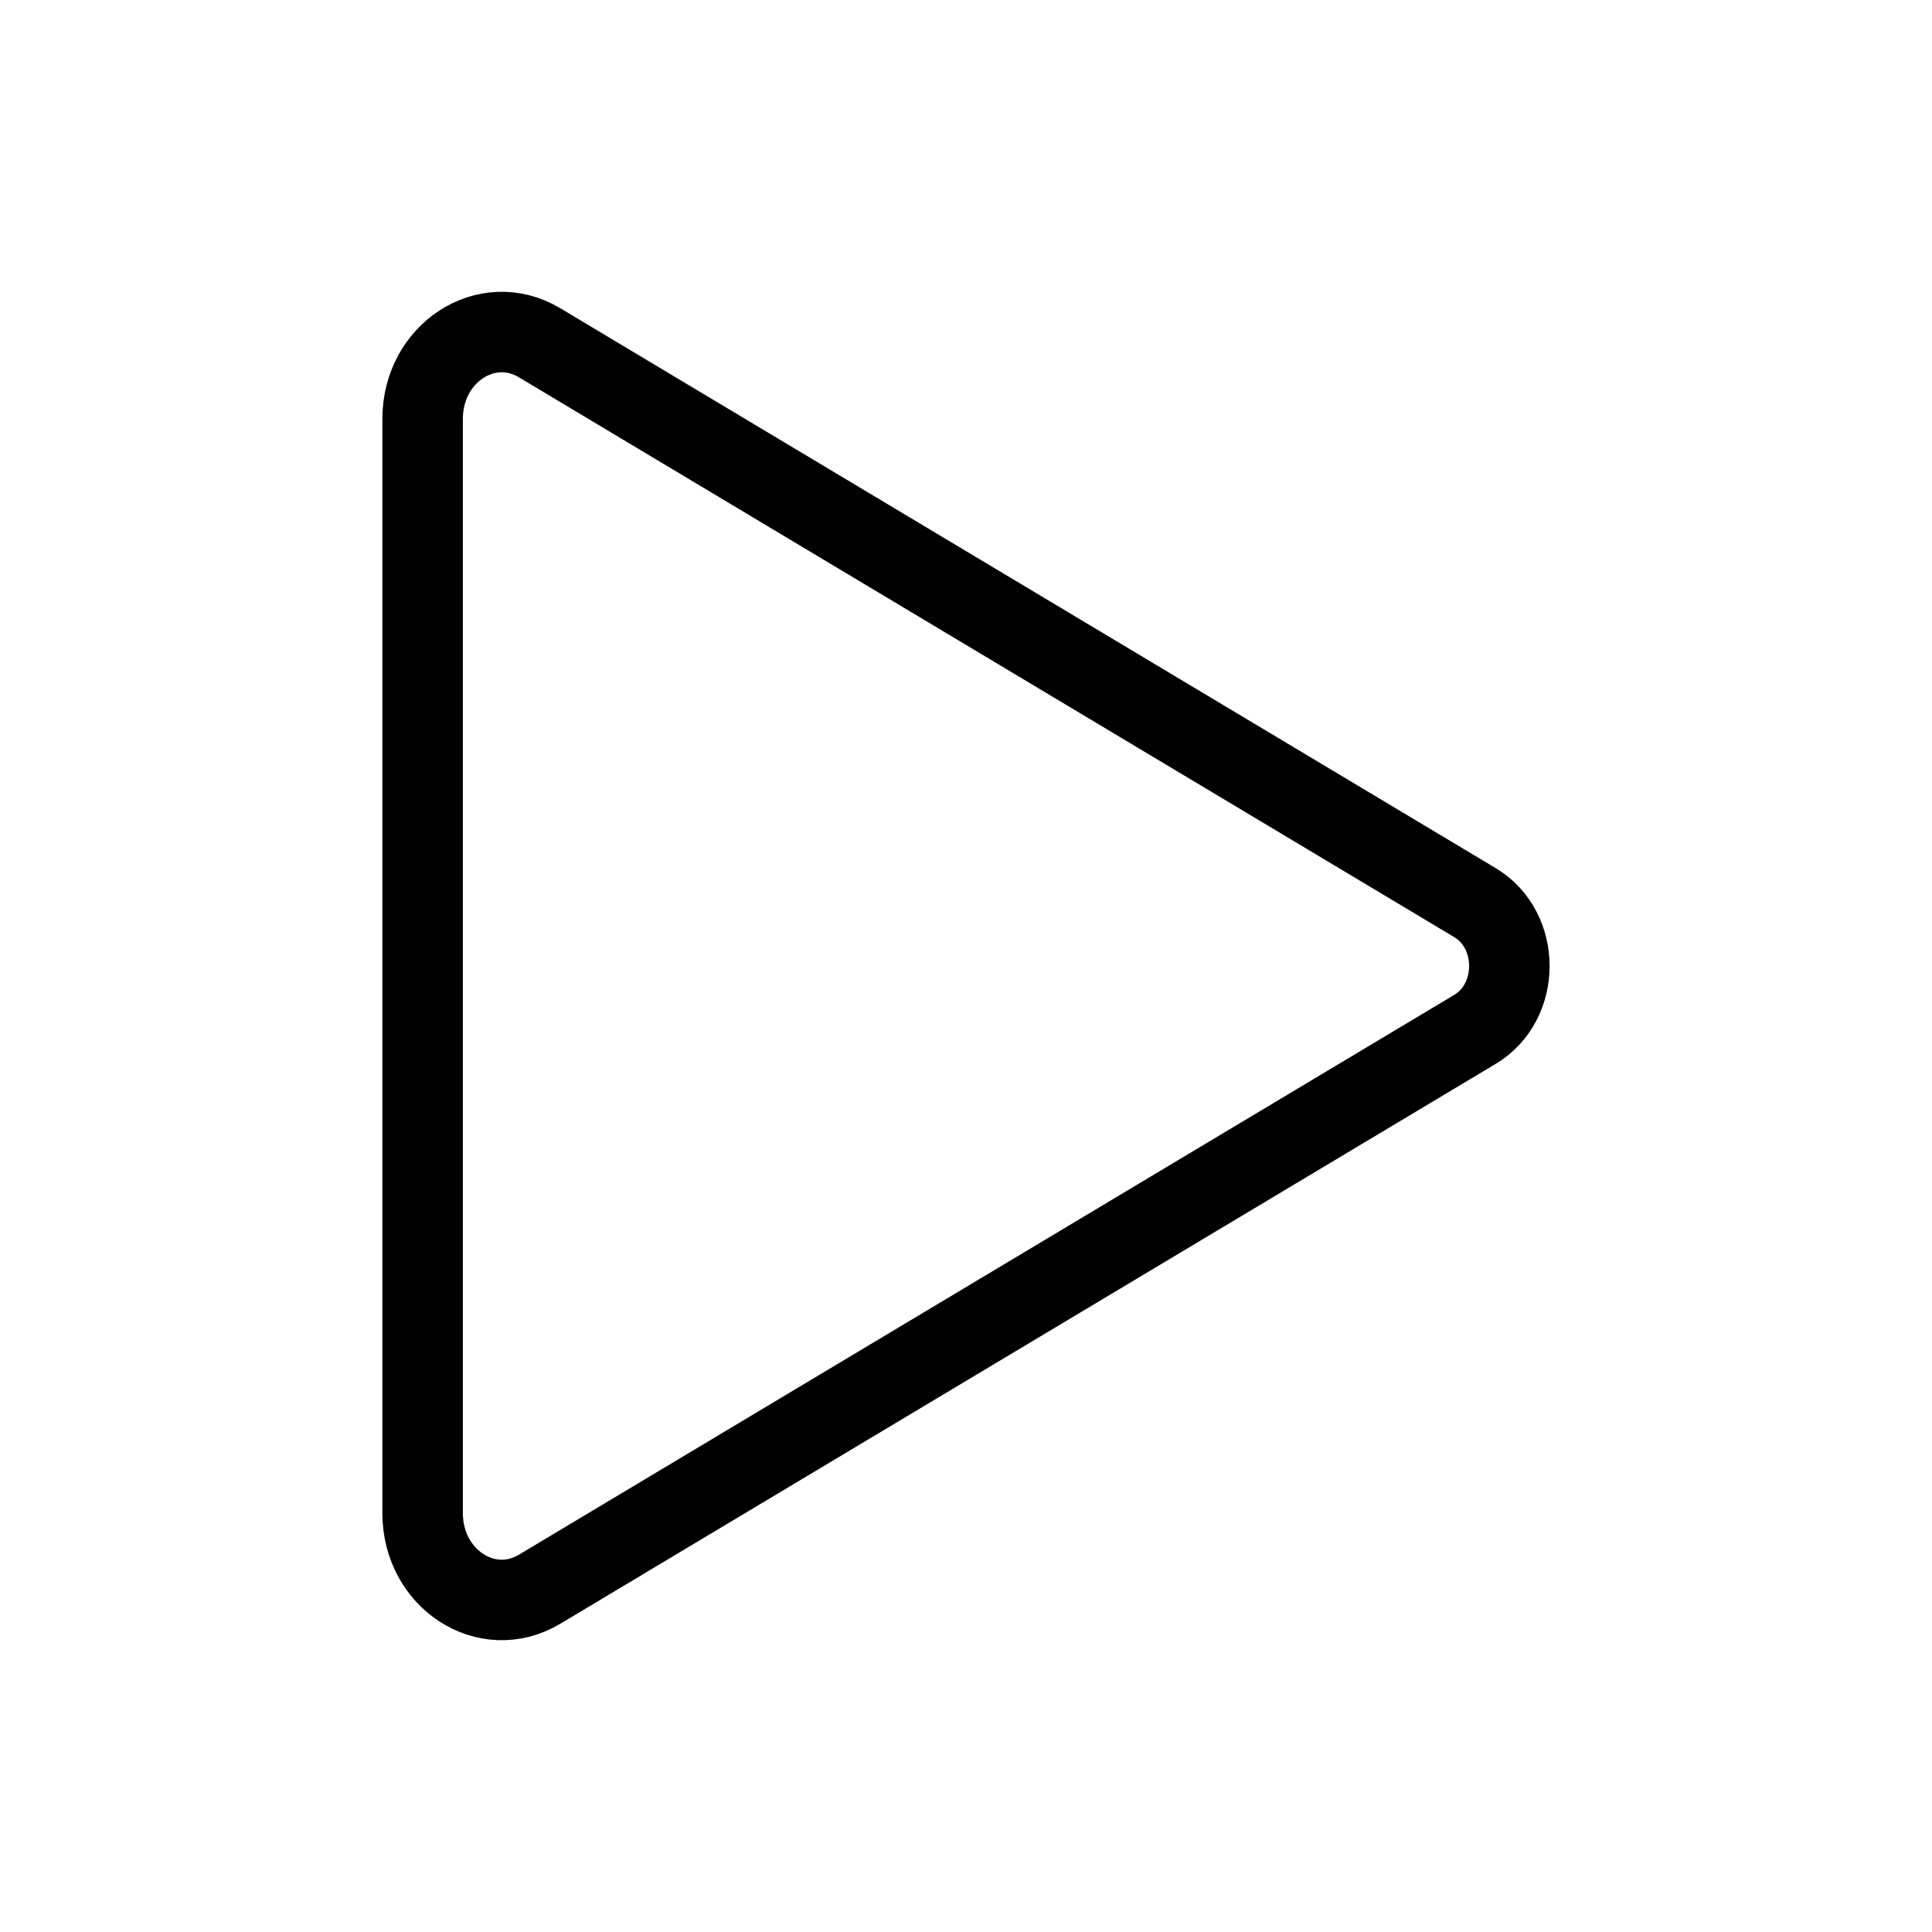 <svg fill="none" stroke="currentColor" stroke-width="1" viewBox="0 0 24 24" xmlns="http://www.w3.org/2000/svg">
  <path d="M5.25 5.203v13.594c0 .817.797 1.337 1.453.945l11.62-6.955c.569-.34.569-1.234 0-1.574L6.703 4.258c-.656-.392-1.453.128-1.453.945Z"></path>
</svg>